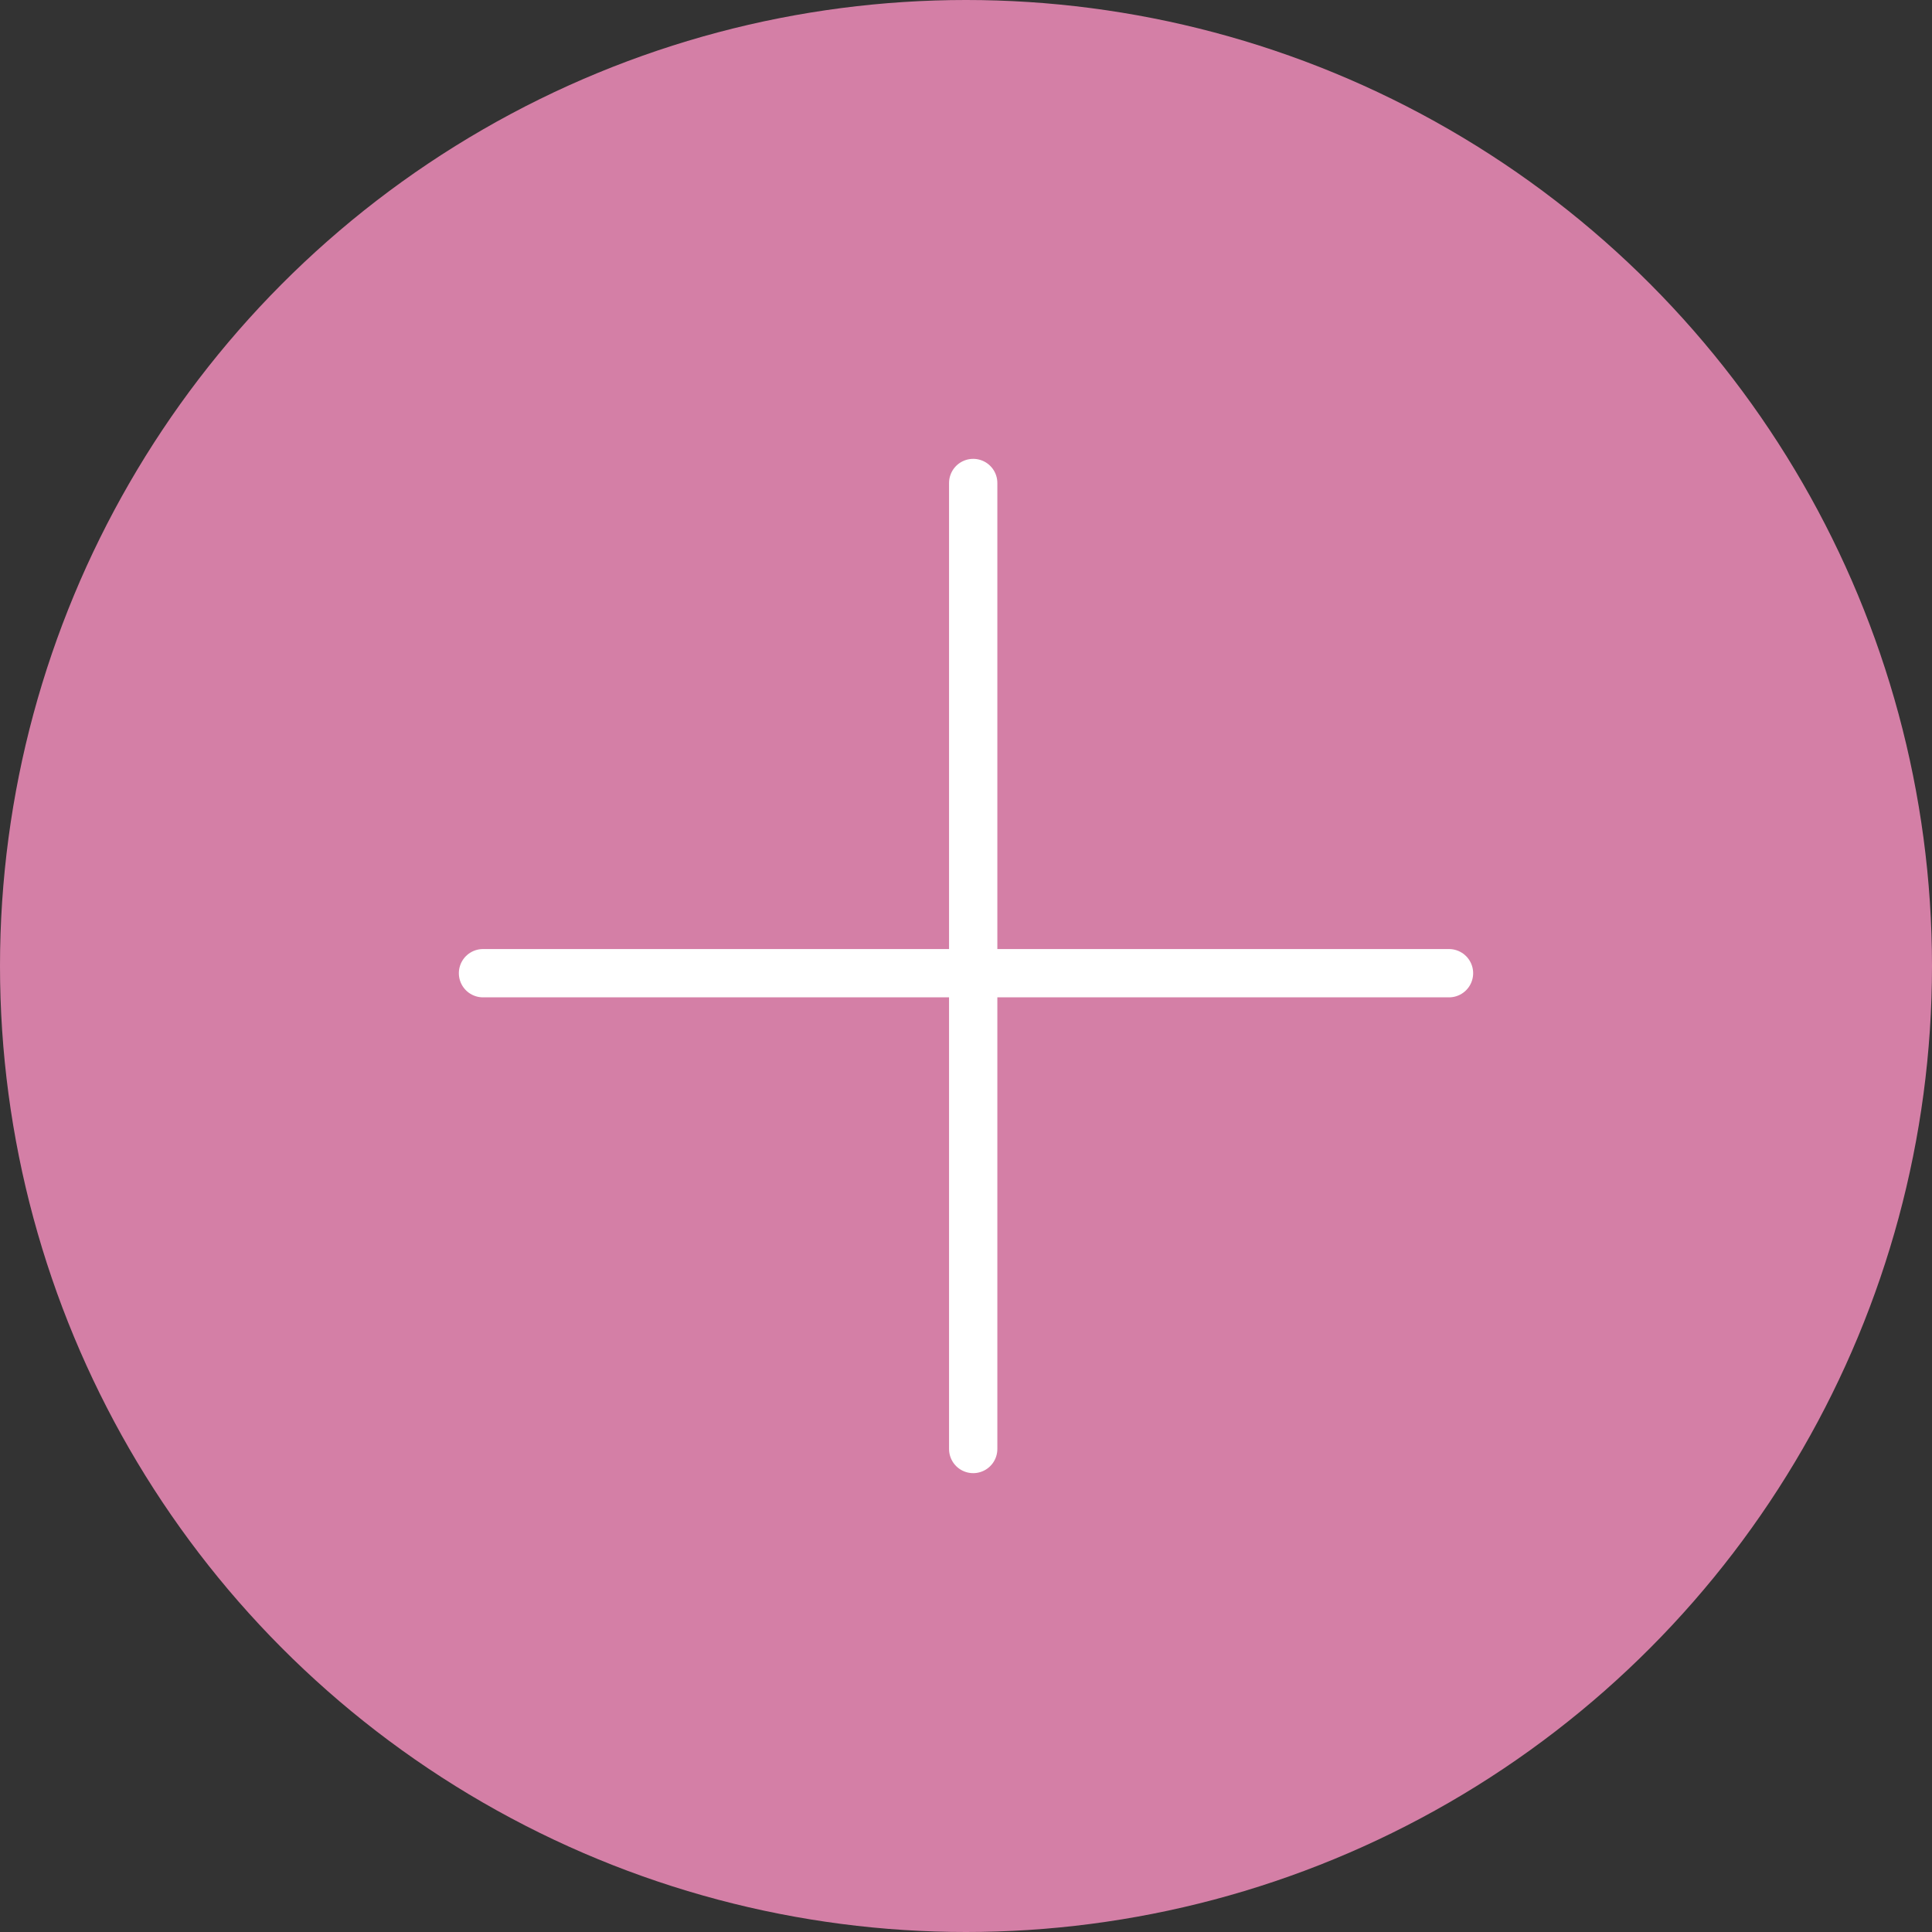 <svg xmlns="http://www.w3.org/2000/svg" width="40" height="40" viewBox="0 0 40 40">
  <rect x="0" y="0" width="40" height="40" fill="#333333" stroke="none"/>
  <g id="????_1623" data-name="???? 1623" transform="translate(-184 -634)">
    <circle id="???" cx="20" cy="20" r="20" transform="translate(184 634)" fill="#D47FA6"/>
    <line id="line" y2="20" transform="translate(204.149 644)" fill="none" stroke="#fff" stroke-linecap="round" stroke-linejoin="round" stroke-width="1"/>
    <line id="line-2" data-name="line" x1="20" transform="translate(194 654.149)" fill="none" stroke="#fff" stroke-linecap="round" stroke-linejoin="round" stroke-width="1"/>
  </g>
</svg>
